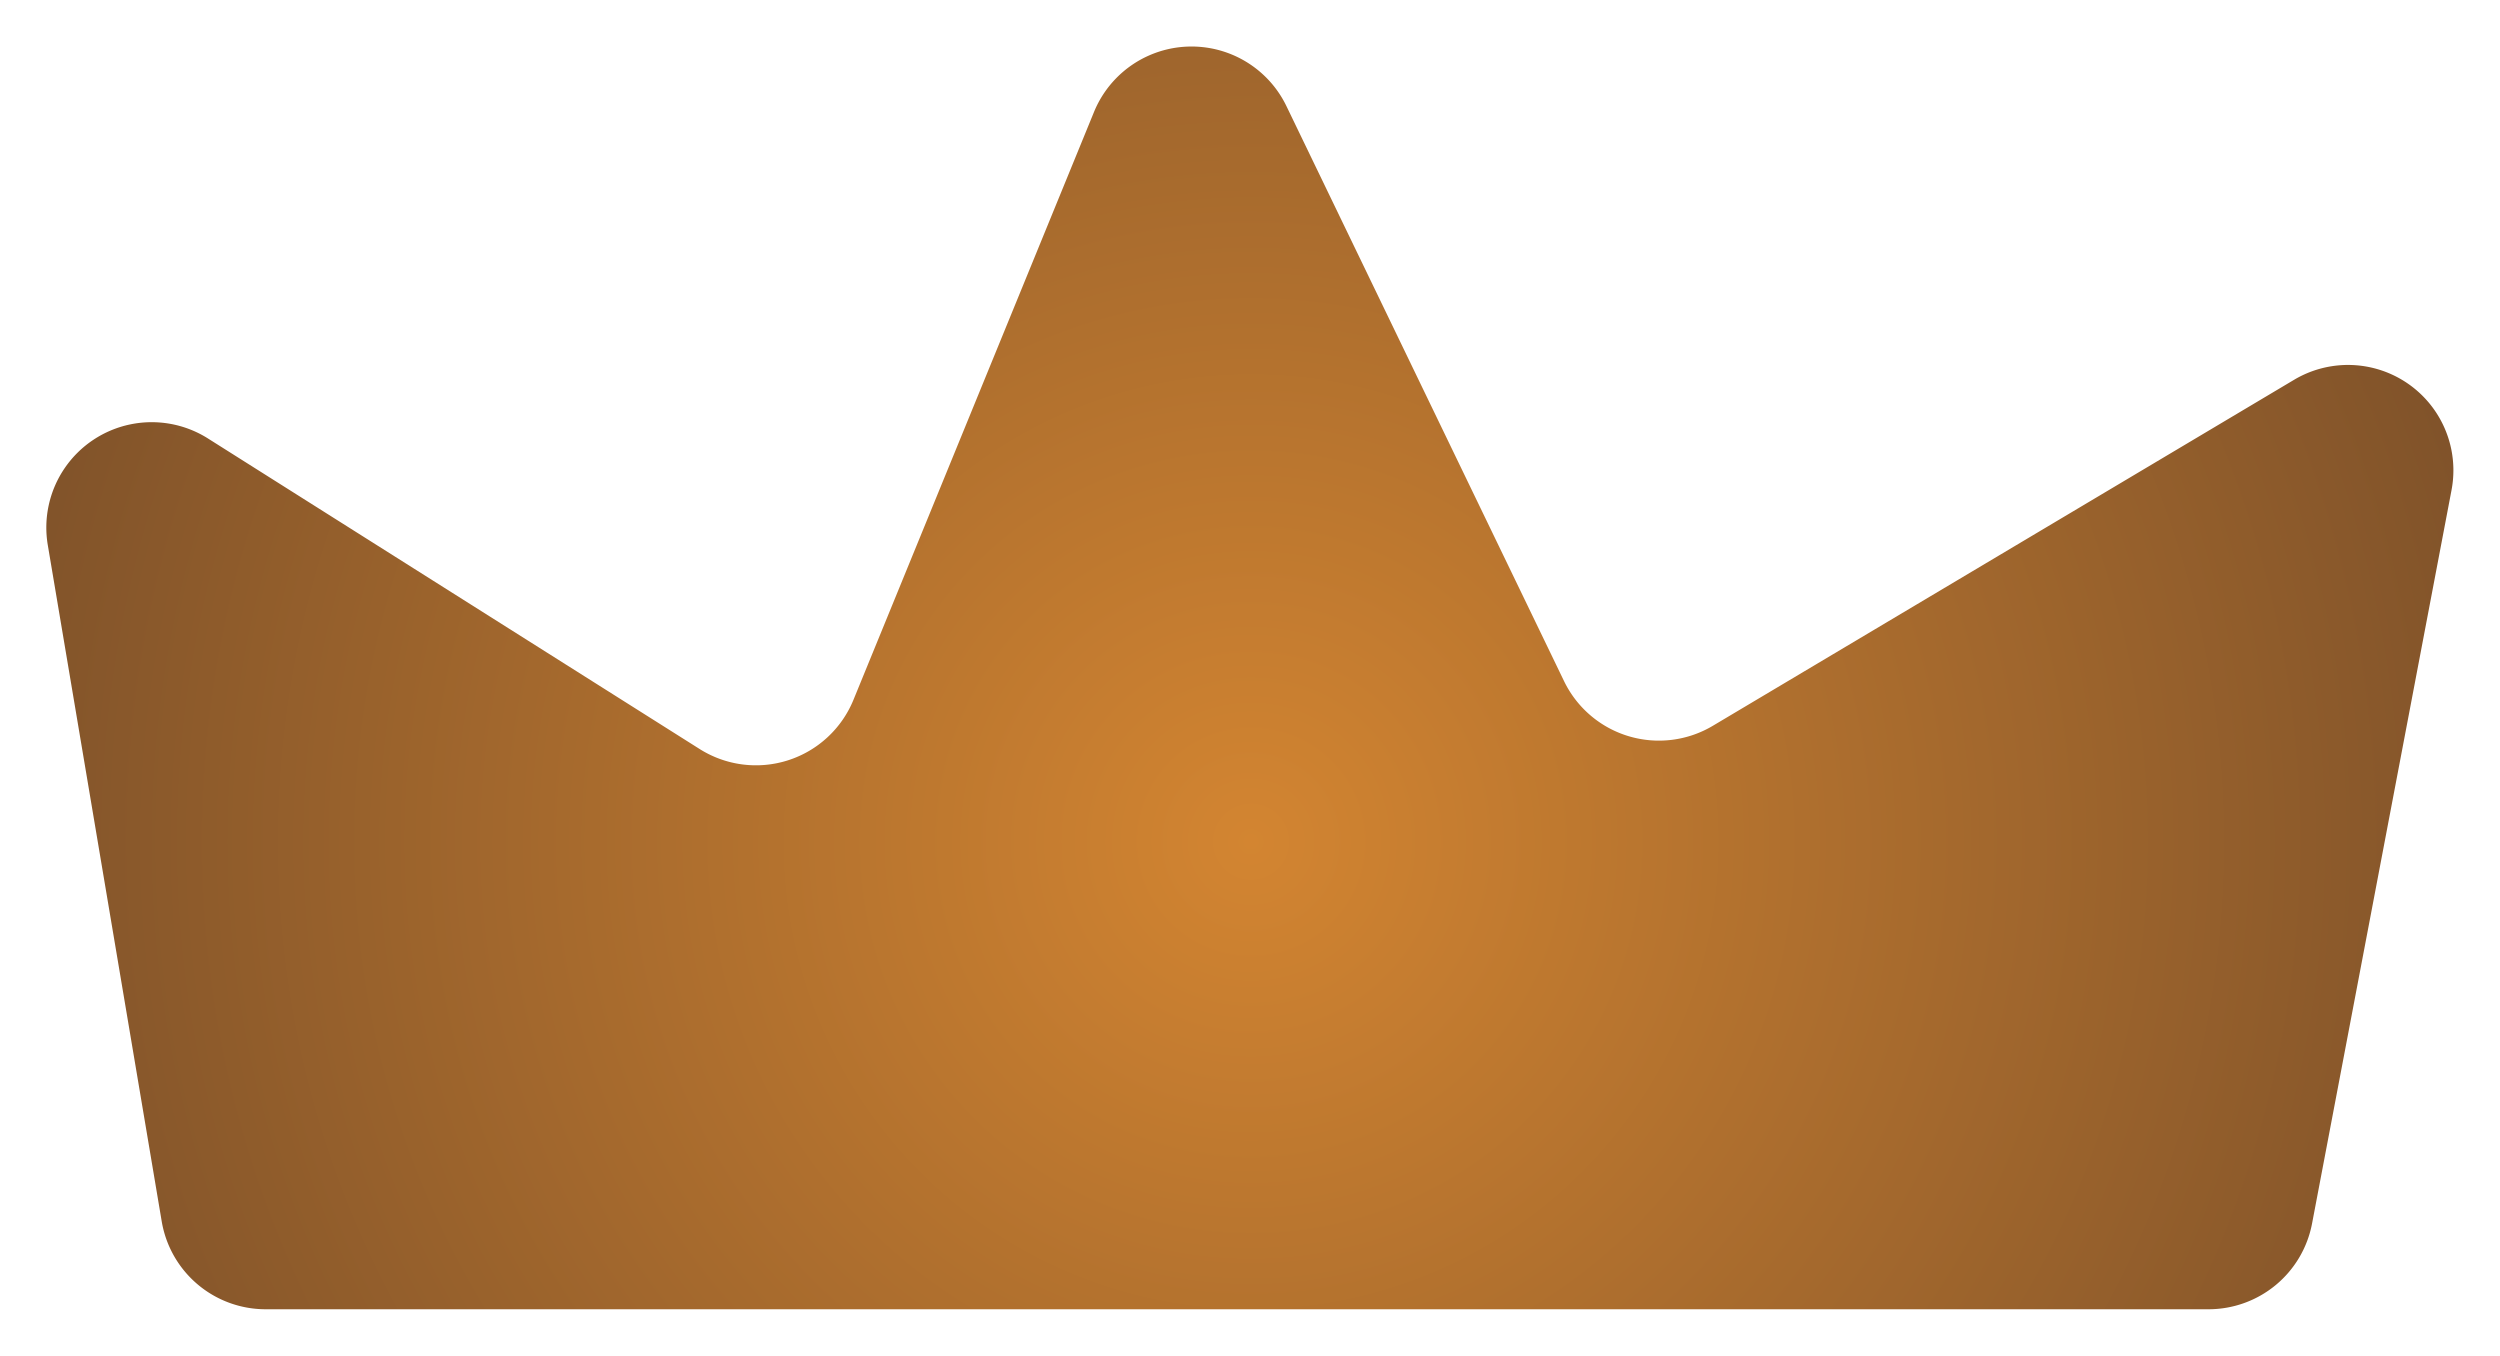 <svg xmlns="http://www.w3.org/2000/svg" width="80.666" height="43.743" viewBox="0 0 80.666 43.743">
    <defs>
        <radialGradient id="dxhhou6vnb" cx=".5" cy=".63" r="1.143" gradientTransform="matrix(.525 0 0 1 .238 0)" gradientUnits="objectBoundingBox">
            <stop offset="0" stop-color="#d38531"/>
            <stop offset="1" stop-color="#754c29"/>
        </radialGradient>
        <filter id="na9yfzqlfa" x="0" y="0" width="80.666" height="43.743" filterUnits="userSpaceOnUse">
            <feOffset/>
            <feGaussianBlur stdDeviation=".5" result="blur"/>
            <feFlood flood-color="#150521" flood-opacity=".788"/>
            <feComposite operator="in" in2="blur"/>
            <feComposite in="SourceGraphic"/>
        </filter>
    </defs>
    <g style="filter:url(#na9yfzqlfa)">
        <path data-name="路径 7665" d="M167.264 312.225h62.687a3.4 3.4 0 0 0 3.341-2.768l4.5-23.664a3.4 3.4 0 0 0-5.082-3.557L213.955 293.4a3.4 3.4 0 0 1-4.8-1.445l-8.955-18.548a3.4 3.4 0 0 0-6.212.19l-7.759 18.962a3.4 3.4 0 0 1-4.964 1.589l-15.863-10.019a3.4 3.4 0 0 0-5.169 3.444l3.675 21.817a3.4 3.4 0 0 0 3.356 2.835z" transform="translate(-158.69 -269.98)" style="fill:url(#dxhhou6vnb)"/>
    </g>
</svg>
